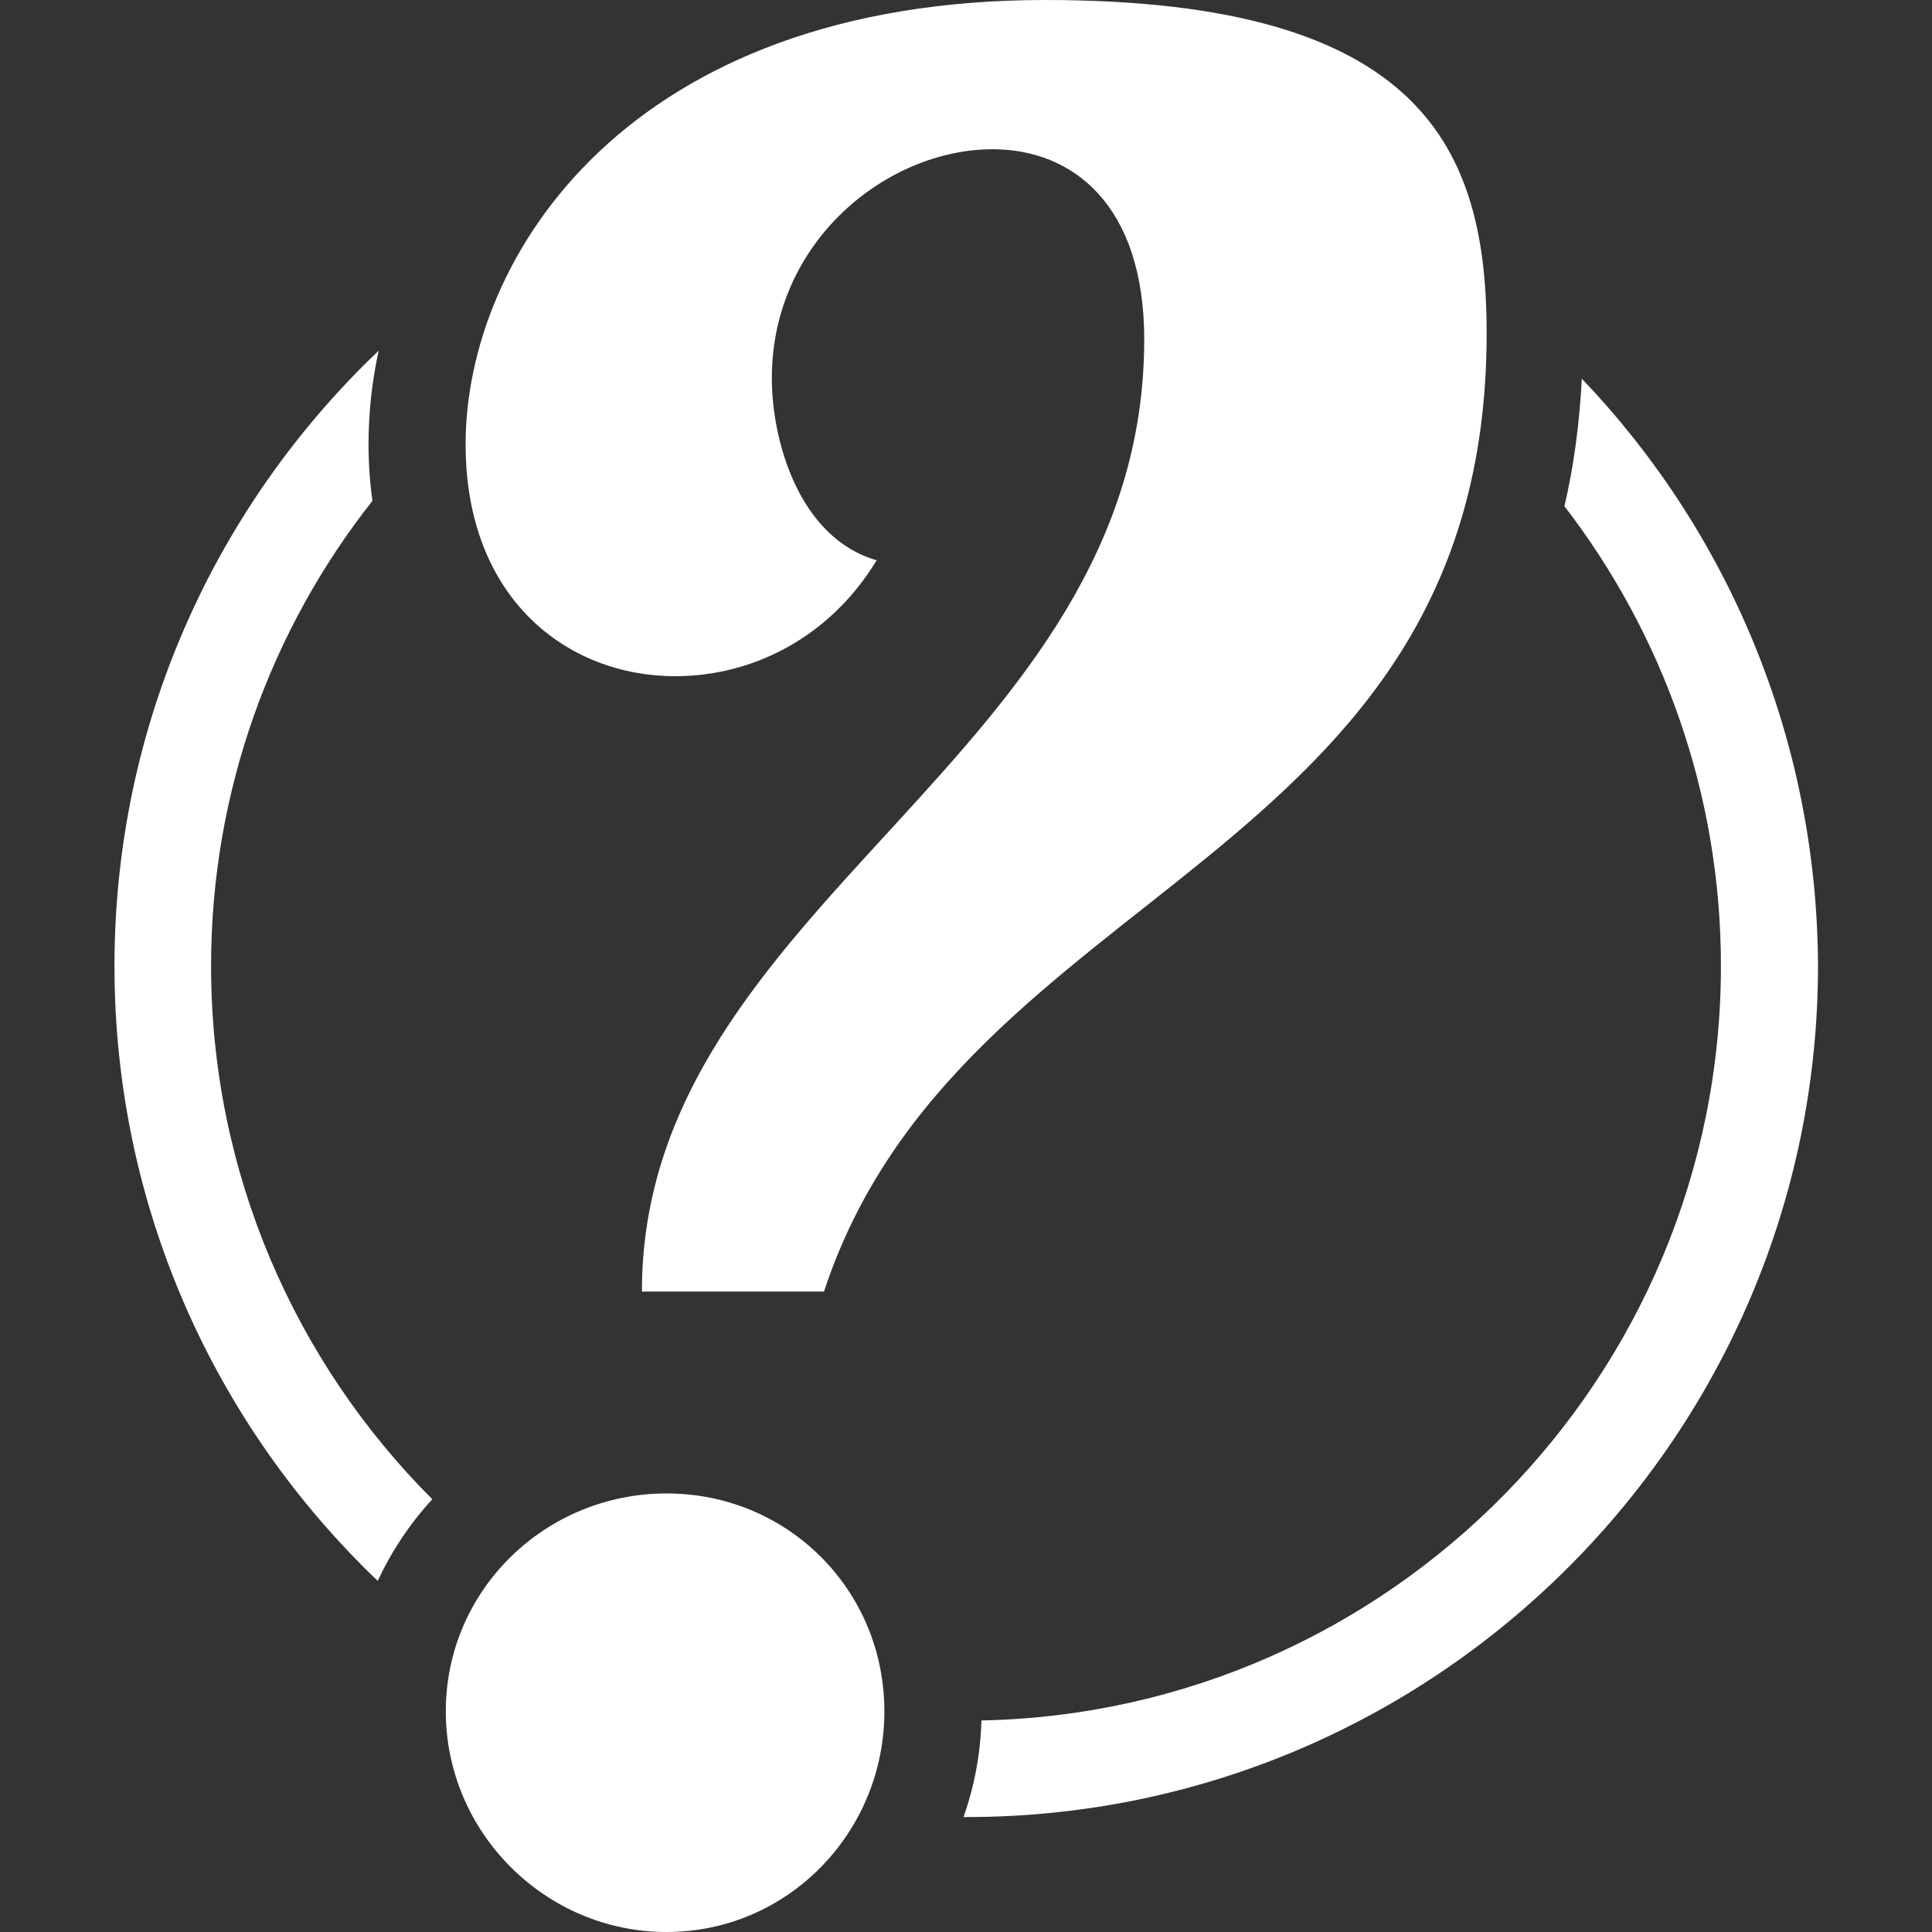 <?xml version="1.0" encoding="utf-8"?>
<!-- Generator: Adobe Illustrator 22.0.1, SVG Export Plug-In . SVG Version: 6.00 Build 0)  -->
<svg version="1.1" xmlns="http://www.w3.org/2000/svg" xmlns:xlink="http://www.w3.org/1999/xlink" x="0px" y="0px"
	 viewBox="0 0 400 400" style="enable-background:new 0 0 400 400;" xml:space="preserve">
<rect x="0" y="0" width="400" height="400" fill="#333333" stroke="none"/>
<style type="text/css">
	.st0{clip-path:url(#SVGID_2_);}
	.st1{fill:url(#SVGID_3_);}
	.st2{opacity:0.1;fill:#FFFFFF;}
	.st3{fill:#FFFFFF;}
	.st4{fill:url(#SVGID_4_);}
	.st5{opacity:0.2;fill:#FFFFFF;}
	.st6{opacity:0.3;fill:#FFFFFF;}
	.st7{opacity:0.2;fill:#242A4C;}
	.st8{opacity:0.4;fill:#FFFFFF;}
	.st9{fill:#34234B;}
	.st10{fill:url(#SVGID_5_);}
	.st11{fill:none;}
	.st12{fill:#2A1C3E;}
	.st13{fill:url(#SVGID_6_);}
	.st14{fill:url(#SVGID_7_);}
	.st15{fill:url(#SVGID_8_);}
	.st16{fill:url(#SVGID_9_);}
	.st17{fill:url(#SVGID_10_);}
	.st18{opacity:0.6;fill:#FFFFFF;}
	.st19{clip-path:url(#SVGID_12_);fill:url(#SVGID_13_);}
	.st20{opacity:0.1;clip-path:url(#SVGID_12_);fill:#FFFFFF;}
	.st21{clip-path:url(#SVGID_12_);fill:#FFFFFF;}
	.st22{clip-path:url(#SVGID_12_);fill:url(#SVGID_14_);}
	.st23{opacity:0.2;clip-path:url(#SVGID_12_);fill:#FFFFFF;}
	.st24{opacity:0.3;clip-path:url(#SVGID_12_);fill:#FFFFFF;}
	.st25{opacity:0.2;clip-path:url(#SVGID_12_);fill:#242A4C;}
	.st26{opacity:0.4;clip-path:url(#SVGID_12_);fill:#FFFFFF;}
	.st27{clip-path:url(#SVGID_12_);}
	.st28{fill:url(#SVGID_15_);}
	.st29{fill:url(#SVGID_16_);}
	.st30{fill:url(#SVGID_17_);}
	.st31{fill:url(#SVGID_18_);}
	.st32{fill:url(#SVGID_19_);}
	.st33{fill:url(#SVGID_20_);}
	.st34{fill:url(#SVGID_21_);}
	.st35{fill:url(#SVGID_22_);}
	.st36{fill:url(#SVGID_23_);}
	.st37{fill:url(#SVGID_24_);}
	.st38{fill:url(#SVGID_25_);}
	.st39{fill:url(#SVGID_26_);}
	.st40{fill:url(#SVGID_27_);}
	.st41{fill:url(#SVGID_28_);}
	.st42{fill:url(#SVGID_29_);}
	.st43{fill:url(#SVGID_30_);}
	.st44{fill:url(#SVGID_31_);}
	.st45{fill:url(#SVGID_32_);}
	.st46{fill:url(#SVGID_33_);}
	.st47{fill:url(#SVGID_34_);}
	.st48{fill:url(#SVGID_35_);}
	.st49{fill:url(#SVGID_36_);}
	.st50{fill:url(#SVGID_37_);}
	.st51{fill:url(#SVGID_38_);}
	.st52{fill:url(#SVGID_39_);}
	.st53{fill:url(#SVGID_40_);}
	.st54{fill:url(#SVGID_41_);}
	.st55{fill:url(#SVGID_42_);}
	.st56{fill:url(#SVGID_43_);}
	.st57{fill:url(#SVGID_44_);}
	.st58{fill:url(#SVGID_45_);}
	.st59{fill:url(#SVGID_46_);}
	.st60{fill:url(#SVGID_47_);}
	.st61{fill:url(#SVGID_48_);}
	.st62{fill:url(#SVGID_49_);}
	.st63{fill:url(#SVGID_50_);}
	.st64{fill:url(#SVGID_51_);}
	.st65{fill:url(#SVGID_52_);}
	.st66{fill:url(#SVGID_53_);}
	.st67{fill:url(#SVGID_54_);}
	.st68{fill:url(#SVGID_55_);}
	.st69{fill:url(#SVGID_56_);}
	.st70{fill:url(#SVGID_57_);}
	.st71{fill:url(#SVGID_58_);}
</style>
<g id="Layer_1">
	<g>
		<g>
			<g>
				<path class="st3" d="M327.5,78.4c-0.5,9.5-1.7,18.3-3.6,26.4c20.3,26.4,32.4,59.4,32.4,95.2c0,85.1-68.4,154.5-153.1,156.2
					c-0.2,7-1.5,13.7-3.7,20h0.6c97.2,0,176.3-79.1,176.3-176.3C376.2,152.9,357.7,110,327.5,78.4z M77.1,103.7
					c-0.5-3.7-0.8-7.6-0.8-11.7c0-6.5,0.7-13,2.1-19.4C44.7,104.7,23.7,149.9,23.7,200c0,50,20.9,95.2,54.5,127.3
					c2.9-6.2,6.7-11.9,11.3-16.9C61.2,282.1,43.7,243,43.7,200C43.7,163.7,56.2,130.2,77.1,103.7z"/>
			</g>
		</g>
	</g>
	<path class="st3" d="M138,400c-25.1,0-45.7-20.6-45.7-45.7c0-25.1,20.6-45.1,45.7-45.1s45.1,20,45.1,45.1
		C183.1,379.4,163.1,400,138,400z M170.6,267.4h-37.7c0-80.6,104-110.3,104-197.1c0-28-14.9-39.4-31.4-39.4
		c-21.7,0-45.7,18.9-45.7,47.4c0,13.1,5.7,33.1,21.7,37.7c-9.7,16-25.7,24-41.7,24c-22.3,0-43.4-16-43.4-48c0-38.9,33.7-92,120-92
		c78.3,0,91.4,30.9,91.4,69.1C307.7,179.4,198.6,182.3,170.6,267.4z"/>
</g>
<g id="ceu">
</g>
<g id="mar">
</g>
<g id="terra">
</g>
<g id="Layer_5">
</g>
<g id="Layer_6">
</g>
</svg>
